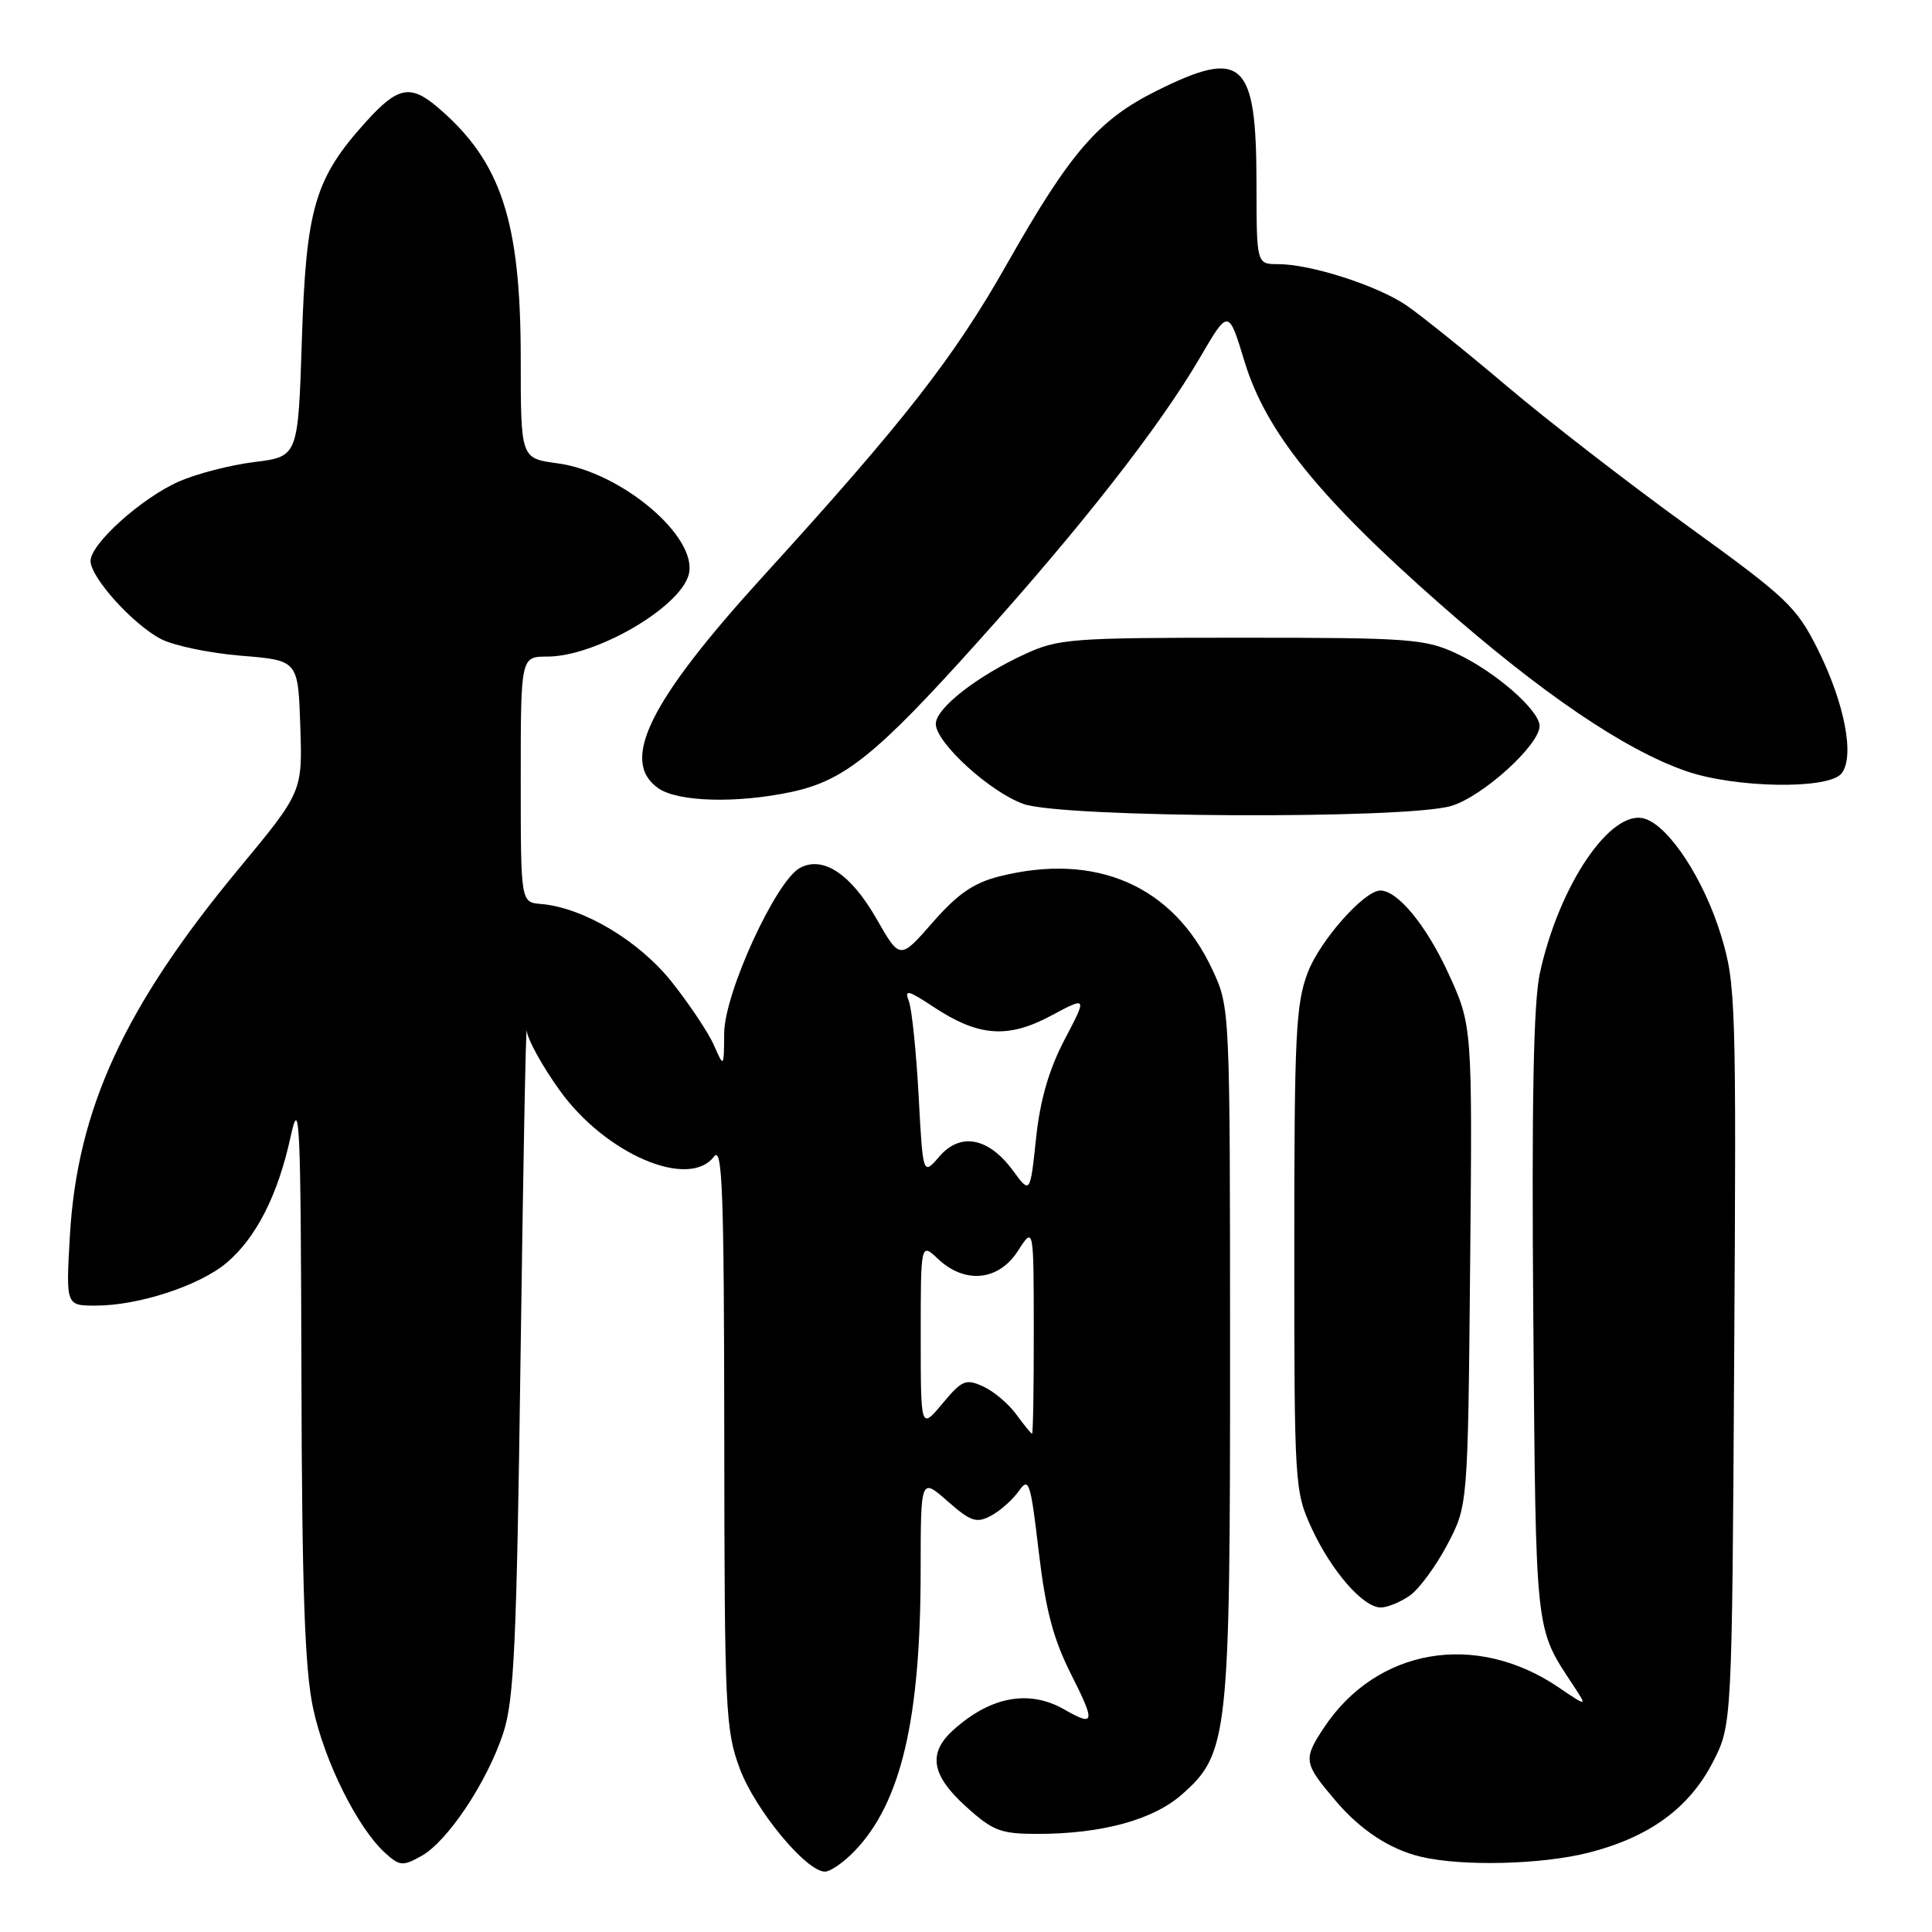 <?xml version="1.0" encoding="UTF-8" standalone="no"?>
<!DOCTYPE svg PUBLIC "-//W3C//DTD SVG 1.1//EN" "http://www.w3.org/Graphics/SVG/1.1/DTD/svg11.dtd" >
<svg xmlns="http://www.w3.org/2000/svg" xmlns:xlink="http://www.w3.org/1999/xlink" version="1.1" viewBox="0 0 256 256">
 <g >
 <path fill="currentColor"
d=" M 113.26 245.25 C 119.39 238.85 121.98 227.85 121.99 208.15 C 122.00 195.79 122.00 195.79 125.55 198.91 C 128.62 201.61 129.39 201.87 131.30 200.85 C 132.51 200.21 134.16 198.74 134.98 197.60 C 136.34 195.67 136.54 196.28 137.64 205.61 C 138.55 213.33 139.56 217.17 141.93 221.86 C 145.18 228.30 145.08 228.83 141.00 226.50 C 136.33 223.83 131.18 224.81 126.25 229.30 C 122.92 232.33 123.43 235.26 128.00 239.38 C 131.57 242.61 132.60 243.00 137.45 243.00 C 145.96 243.00 152.75 241.16 156.57 237.81 C 162.77 232.36 163.00 230.24 162.99 179.07 C 162.98 133.50 162.98 133.50 160.65 128.49 C 155.47 117.37 145.25 112.89 132.41 116.13 C 129.01 116.98 126.89 118.45 123.59 122.22 C 119.25 127.18 119.25 127.18 116.15 121.76 C 112.75 115.81 109.07 113.36 106.00 115.00 C 102.82 116.70 96.01 131.54 95.96 136.87 C 95.92 141.50 95.92 141.50 94.60 138.50 C 93.88 136.85 91.37 133.09 89.04 130.15 C 84.69 124.66 77.29 120.25 71.67 119.78 C 69.00 119.56 69.00 119.56 69.00 103.28 C 69.00 87.00 69.00 87.00 72.53 87.00 C 78.93 87.00 90.11 80.51 91.26 76.13 C 92.55 71.18 82.32 62.51 73.85 61.39 C 69.00 60.74 69.00 60.74 69.00 47.55 C 69.00 29.29 66.42 21.44 58.08 14.29 C 54.40 11.13 52.73 11.45 48.50 16.13 C 41.71 23.65 40.56 27.54 40.00 45.00 C 39.50 60.50 39.50 60.50 33.72 61.22 C 30.53 61.61 26.03 62.78 23.71 63.80 C 18.74 66.00 12.00 72.06 12.00 74.33 C 12.00 76.53 17.63 82.76 21.36 84.69 C 23.05 85.56 27.82 86.55 31.97 86.89 C 39.50 87.50 39.50 87.50 39.79 96.21 C 40.08 104.93 40.08 104.93 31.56 115.21 C 16.46 133.45 10.23 147.00 9.26 163.75 C 8.73 173.00 8.73 173.00 12.68 173.00 C 18.35 173.00 26.40 170.37 30.00 167.35 C 33.94 164.03 36.83 158.35 38.51 150.61 C 39.71 145.11 39.85 148.26 39.94 182.00 C 40.01 210.55 40.38 221.12 41.48 226.31 C 42.97 233.36 47.38 242.22 51.04 245.53 C 52.95 247.27 53.37 247.30 55.82 245.94 C 59.31 244.00 64.54 236.15 66.68 229.65 C 68.12 225.25 68.46 217.96 68.98 179.50 C 69.32 154.75 69.68 135.44 69.80 136.59 C 69.91 137.74 71.86 141.27 74.13 144.44 C 80.19 152.91 91.26 157.66 94.61 153.25 C 95.72 151.79 95.94 157.81 95.97 190.21 C 96.00 226.71 96.12 229.24 98.04 234.39 C 100.09 239.85 106.83 248.00 109.31 248.00 C 110.03 248.00 111.81 246.76 113.26 245.25 Z  M 210.54 245.48 C 218.55 243.43 223.82 239.58 226.95 233.52 C 229.50 228.56 229.50 228.56 229.79 179.61 C 230.08 132.92 230.00 130.35 228.07 124.02 C 225.82 116.59 221.21 109.52 217.96 108.49 C 213.49 107.07 206.57 117.26 204.03 129.00 C 203.19 132.89 202.94 146.24 203.17 174.50 C 203.52 217.00 203.36 215.57 208.48 223.34 C 210.34 226.17 210.34 226.17 206.53 223.59 C 195.54 216.13 182.41 218.39 175.42 228.94 C 172.64 233.15 172.72 233.62 177.06 238.71 C 180.34 242.54 184.19 245.06 188.28 246.03 C 193.77 247.33 204.30 247.07 210.54 245.48 Z  M 186.80 211.43 C 188.03 210.57 190.27 207.53 191.77 204.68 C 194.50 199.50 194.50 199.50 194.80 167.69 C 195.10 135.89 195.10 135.89 191.87 128.87 C 188.97 122.59 185.19 118.00 182.90 118.00 C 180.78 118.00 174.95 124.57 173.31 128.80 C 171.70 132.99 171.50 136.98 171.50 165.50 C 171.50 196.79 171.55 197.61 173.80 202.50 C 176.43 208.19 180.62 213.00 182.96 213.00 C 183.84 213.00 185.56 212.29 186.80 211.43 Z  M 192.30 106.79 C 196.46 105.55 204.00 98.72 204.00 96.20 C 204.00 94.12 198.11 88.98 193.00 86.60 C 188.83 84.65 186.77 84.50 164.50 84.50 C 141.93 84.50 140.22 84.63 135.77 86.69 C 129.40 89.63 124.00 93.86 124.00 95.92 C 124.00 98.40 131.16 104.94 135.62 106.53 C 140.79 108.37 186.32 108.58 192.30 106.79 Z  M 104.90 104.93 C 111.89 103.43 116.13 100.01 129.61 85.00 C 143.41 69.65 153.64 56.55 158.97 47.44 C 162.78 40.91 162.78 40.91 164.90 47.88 C 167.72 57.18 174.75 65.90 190.84 80.06 C 204.28 91.89 215.30 99.37 223.43 102.18 C 229.93 104.43 242.24 104.63 243.99 102.51 C 245.80 100.33 244.45 93.22 240.86 86.03 C 238.05 80.41 236.79 79.21 223.67 69.73 C 215.88 64.10 205.07 55.74 199.65 51.15 C 194.23 46.56 188.24 41.75 186.34 40.45 C 182.46 37.82 173.67 35.00 169.35 35.00 C 166.50 35.00 166.50 35.00 166.49 24.25 C 166.48 8.01 164.65 6.34 153.18 12.07 C 145.51 15.90 141.78 20.23 133.42 34.99 C 126.39 47.40 119.82 55.82 101.16 76.31 C 86.02 92.93 82.10 100.85 87.22 104.44 C 89.83 106.27 97.64 106.48 104.90 104.93 Z  M 134.65 187.40 C 133.64 186.01 131.67 184.35 130.27 183.71 C 127.97 182.66 127.47 182.87 124.87 185.99 C 122.00 189.42 122.00 189.42 122.00 177.04 C 122.00 164.65 122.00 164.65 124.31 166.83 C 127.88 170.18 132.34 169.72 134.88 165.75 C 136.97 162.50 136.97 162.50 136.98 176.25 C 136.99 183.81 136.89 189.99 136.75 189.97 C 136.61 189.95 135.67 188.80 134.65 187.40 Z  M 134.23 155.12 C 131.00 150.72 127.26 150.00 124.47 153.24 C 122.29 155.78 122.29 155.78 121.72 145.14 C 121.40 139.29 120.82 133.66 120.42 132.64 C 119.81 131.06 120.32 131.19 123.71 133.43 C 129.65 137.36 133.56 137.65 139.28 134.58 C 144.07 132.02 144.07 132.02 141.06 137.76 C 138.98 141.74 137.82 145.75 137.28 150.85 C 136.50 158.21 136.50 158.21 134.23 155.12 Z "/>
</g>
</svg>